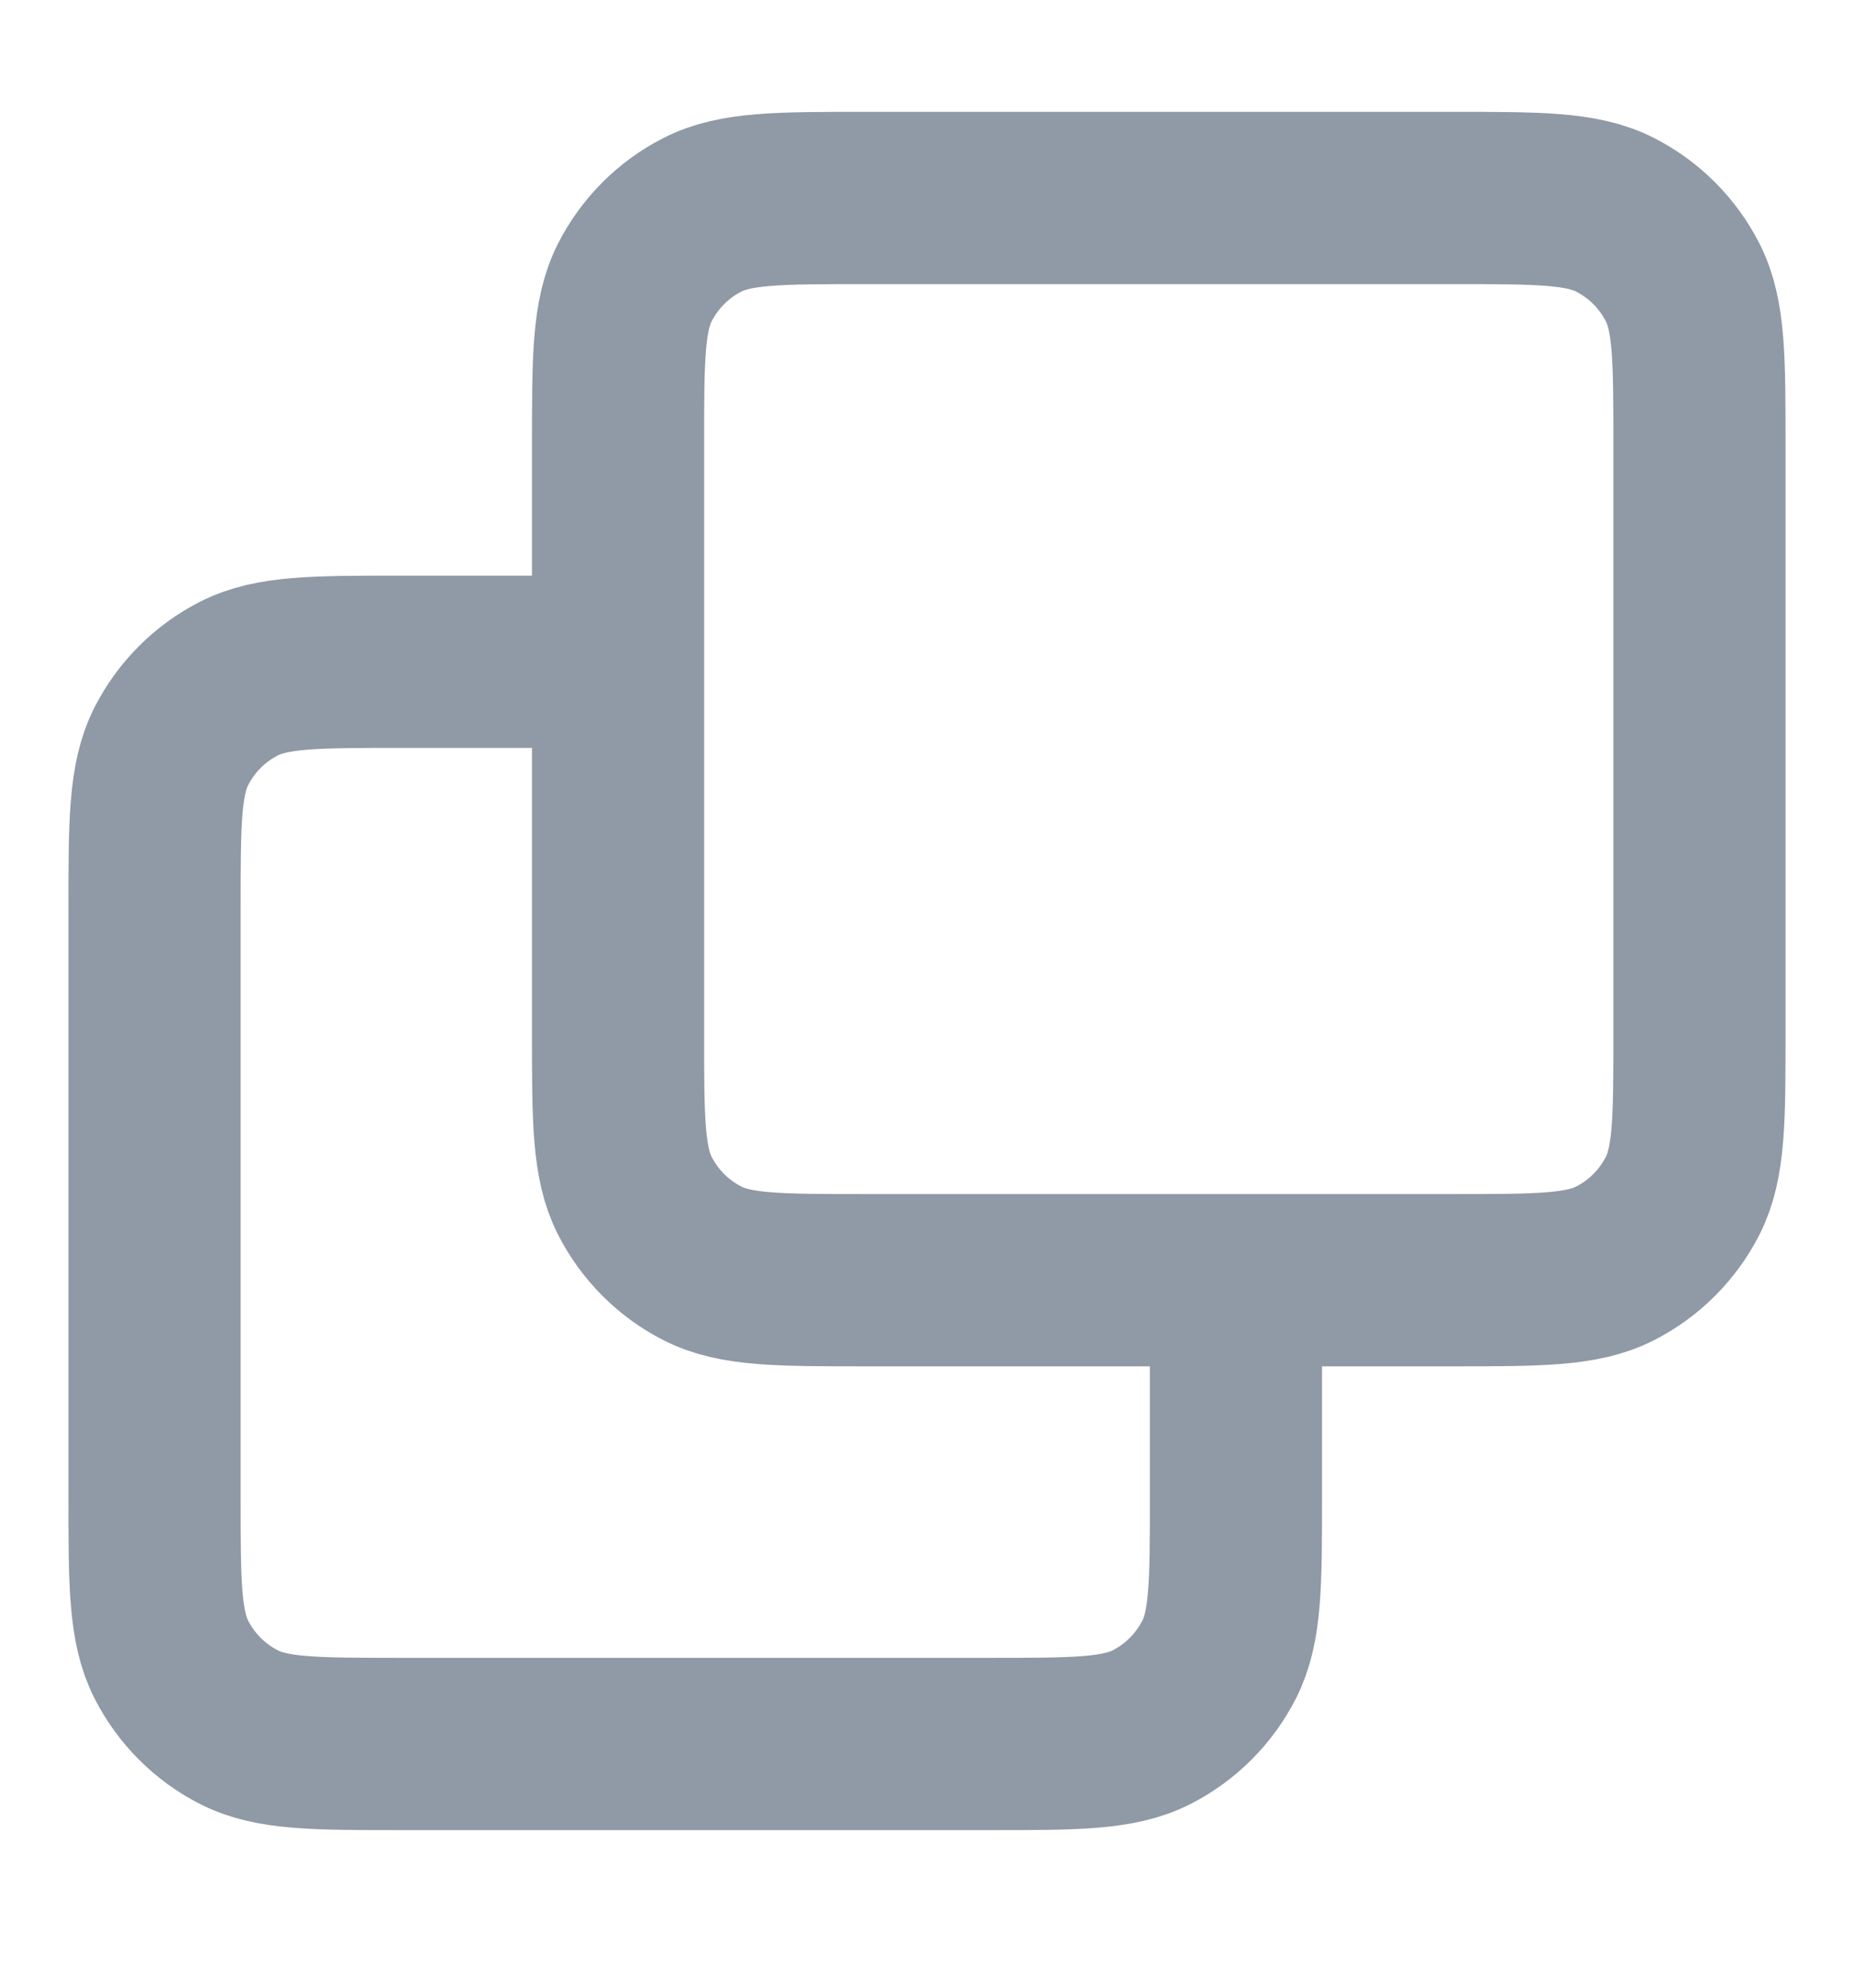 <svg width="14" height="15" viewBox="0 0 14 15" fill="none" xmlns="http://www.w3.org/2000/svg">
<g clip-path="url(#clip0_1213_55435)">
<path d="M9.333 9.661V11.294C9.333 11.947 9.333 12.274 9.206 12.524C9.094 12.743 8.916 12.922 8.696 13.034C8.447 13.161 8.12 13.161 7.467 13.161H3.033C2.38 13.161 2.053 13.161 1.804 13.034C1.584 12.922 1.406 12.743 1.294 12.524C1.167 12.274 1.167 11.947 1.167 11.294V6.861C1.167 6.207 1.167 5.881 1.294 5.631C1.406 5.412 1.584 5.233 1.804 5.121C2.053 4.994 2.38 4.994 3.033 4.994H4.667M6.533 9.661H10.967C11.62 9.661 11.947 9.661 12.196 9.534C12.416 9.422 12.594 9.243 12.706 9.024C12.833 8.774 12.833 8.447 12.833 7.794V3.361C12.833 2.707 12.833 2.381 12.706 2.131C12.594 1.912 12.416 1.733 12.196 1.621C11.947 1.494 11.62 1.494 10.967 1.494H6.533C5.88 1.494 5.553 1.494 5.304 1.621C5.084 1.733 4.906 1.912 4.794 2.131C4.667 2.381 4.667 2.707 4.667 3.361V7.794C4.667 8.447 4.667 8.774 4.794 9.024C4.906 9.243 5.084 9.422 5.304 9.534C5.553 9.661 5.88 9.661 6.533 9.661Z" stroke="#9099A6" stroke-width="1.3" stroke-linecap="round"/>
</g>
<defs>
<clipPath id="clip0_1213_55435">
<rect width="14" height="14" fill="white" transform="translate(0 0.327)"/>
</clipPath>
</defs>
</svg>
